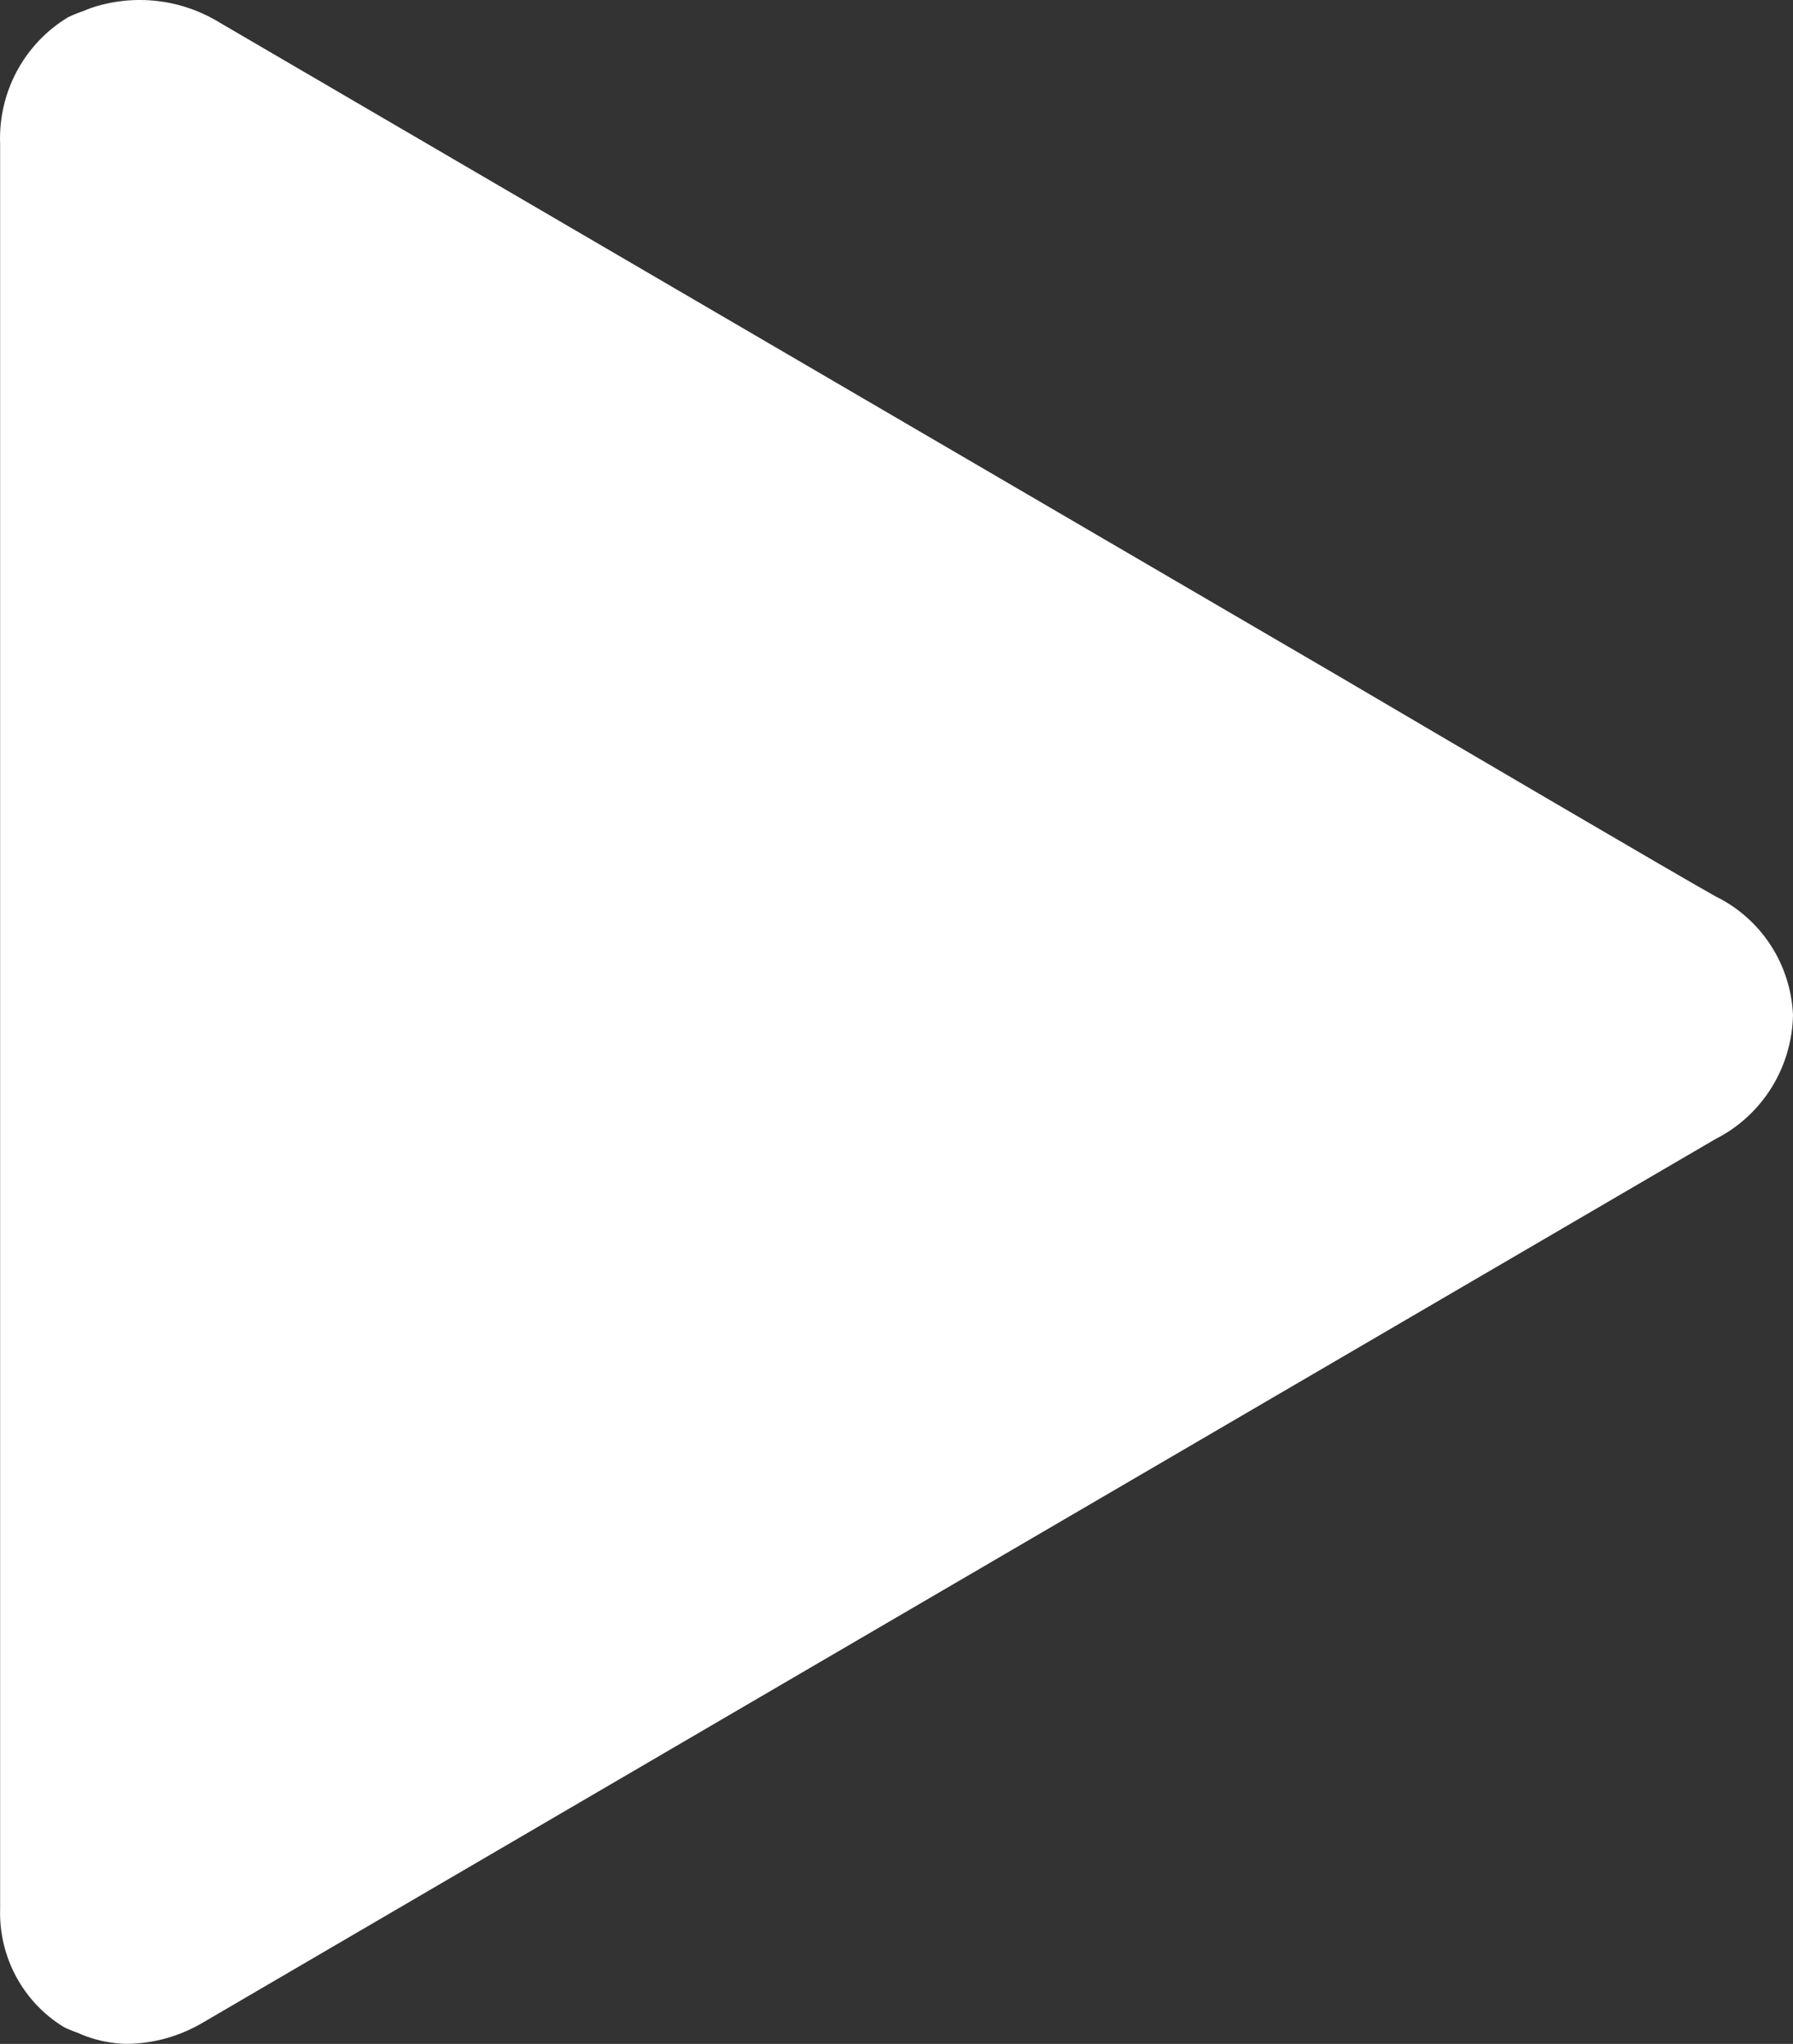 <svg width="43" height="49" viewBox="0 0 43 49" fill="none" xmlns="http://www.w3.org/2000/svg">
<rect x="0" y="0" width="43" height="49" fill="#333333" stroke="none"/>
<path d="M41.156 21.497C40.463 21.118 34.521 17.631 32.291 16.319L32.285 16.315L5.279 0.548C4.819 0.264 4.303 0.085 3.768 0.024C3.232 -0.038 2.69 0.02 2.179 0.193C2.121 0.214 2.067 0.235 2.011 0.261C1.88 0.304 1.753 0.355 1.63 0.415C1.113 0.727 0.69 1.174 0.403 1.709C0.117 2.244 -0.021 2.848 0.003 3.455V45.764C-0.014 46.33 0.119 46.891 0.387 47.388C0.655 47.886 1.049 48.302 1.528 48.595C1.639 48.65 1.753 48.697 1.87 48.737C1.933 48.767 1.994 48.793 2.06 48.816C2.375 48.932 2.708 48.994 3.043 49C3.688 48.993 4.319 48.815 4.875 48.484C5.731 47.981 32.285 32.478 32.285 32.478L41.145 27.305C41.693 27.027 42.155 26.604 42.482 26.08C42.809 25.556 42.988 24.952 43 24.332C42.973 23.735 42.788 23.157 42.463 22.658C42.138 22.159 41.687 21.758 41.156 21.497Z" fill="white"/>
</svg>
